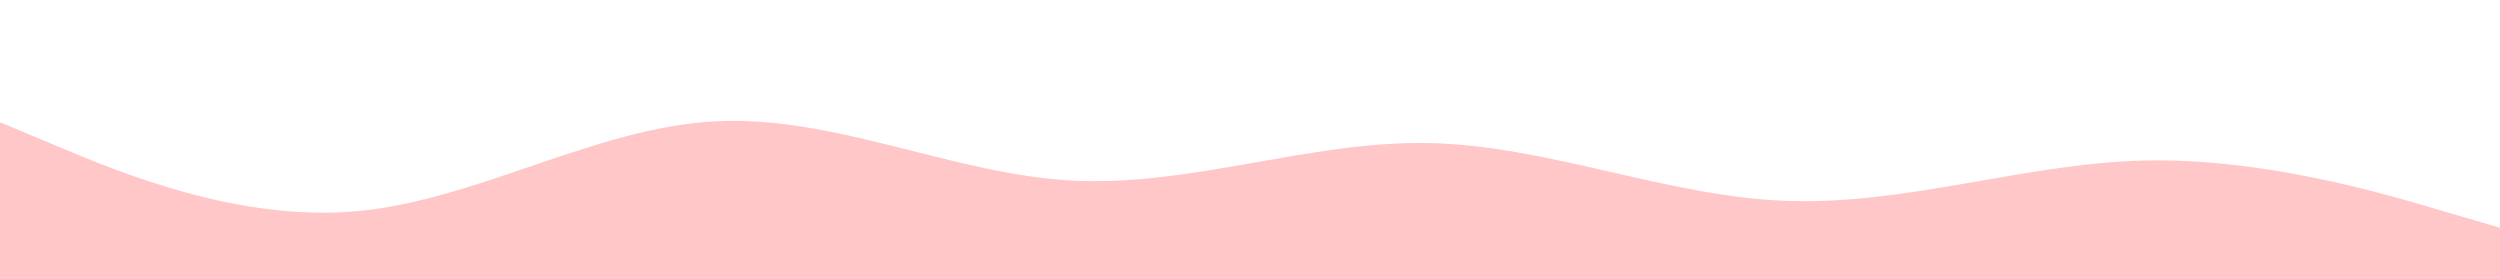 <svg id="visual" viewBox="0 0 900 100" width="900" height="100" xmlns="http://www.w3.org/2000/svg" xmlns:xlink="http://www.w3.org/1999/xlink" version="1.1"><path d="M0 44L21.5 53C43 62 86 80 128.8 76C171.7 72 214.3 46 257.2 43.7C300 41.3 343 62.7 385.8 65C428.7 67.3 471.3 50.7 514.2 51.5C557 52.3 600 70.7 642.8 72.3C685.7 74 728.3 59 771.2 57.8C814 56.7 857 69.3 878.5 75.7L900 82L900 101L878.5 101C857 101 814 101 771.2 101C728.3 101 685.7 101 642.8 101C600 101 557 101 514.2 101C471.3 101 428.7 101 385.8 101C343 101 300 101 257.2 101C214.3 101 171.7 101 128.8 101C86 101 43 101 21.5 101L0 101Z" fill="#FFC7C7" stroke-linecap="round" stroke-linejoin="miter"></path></svg>